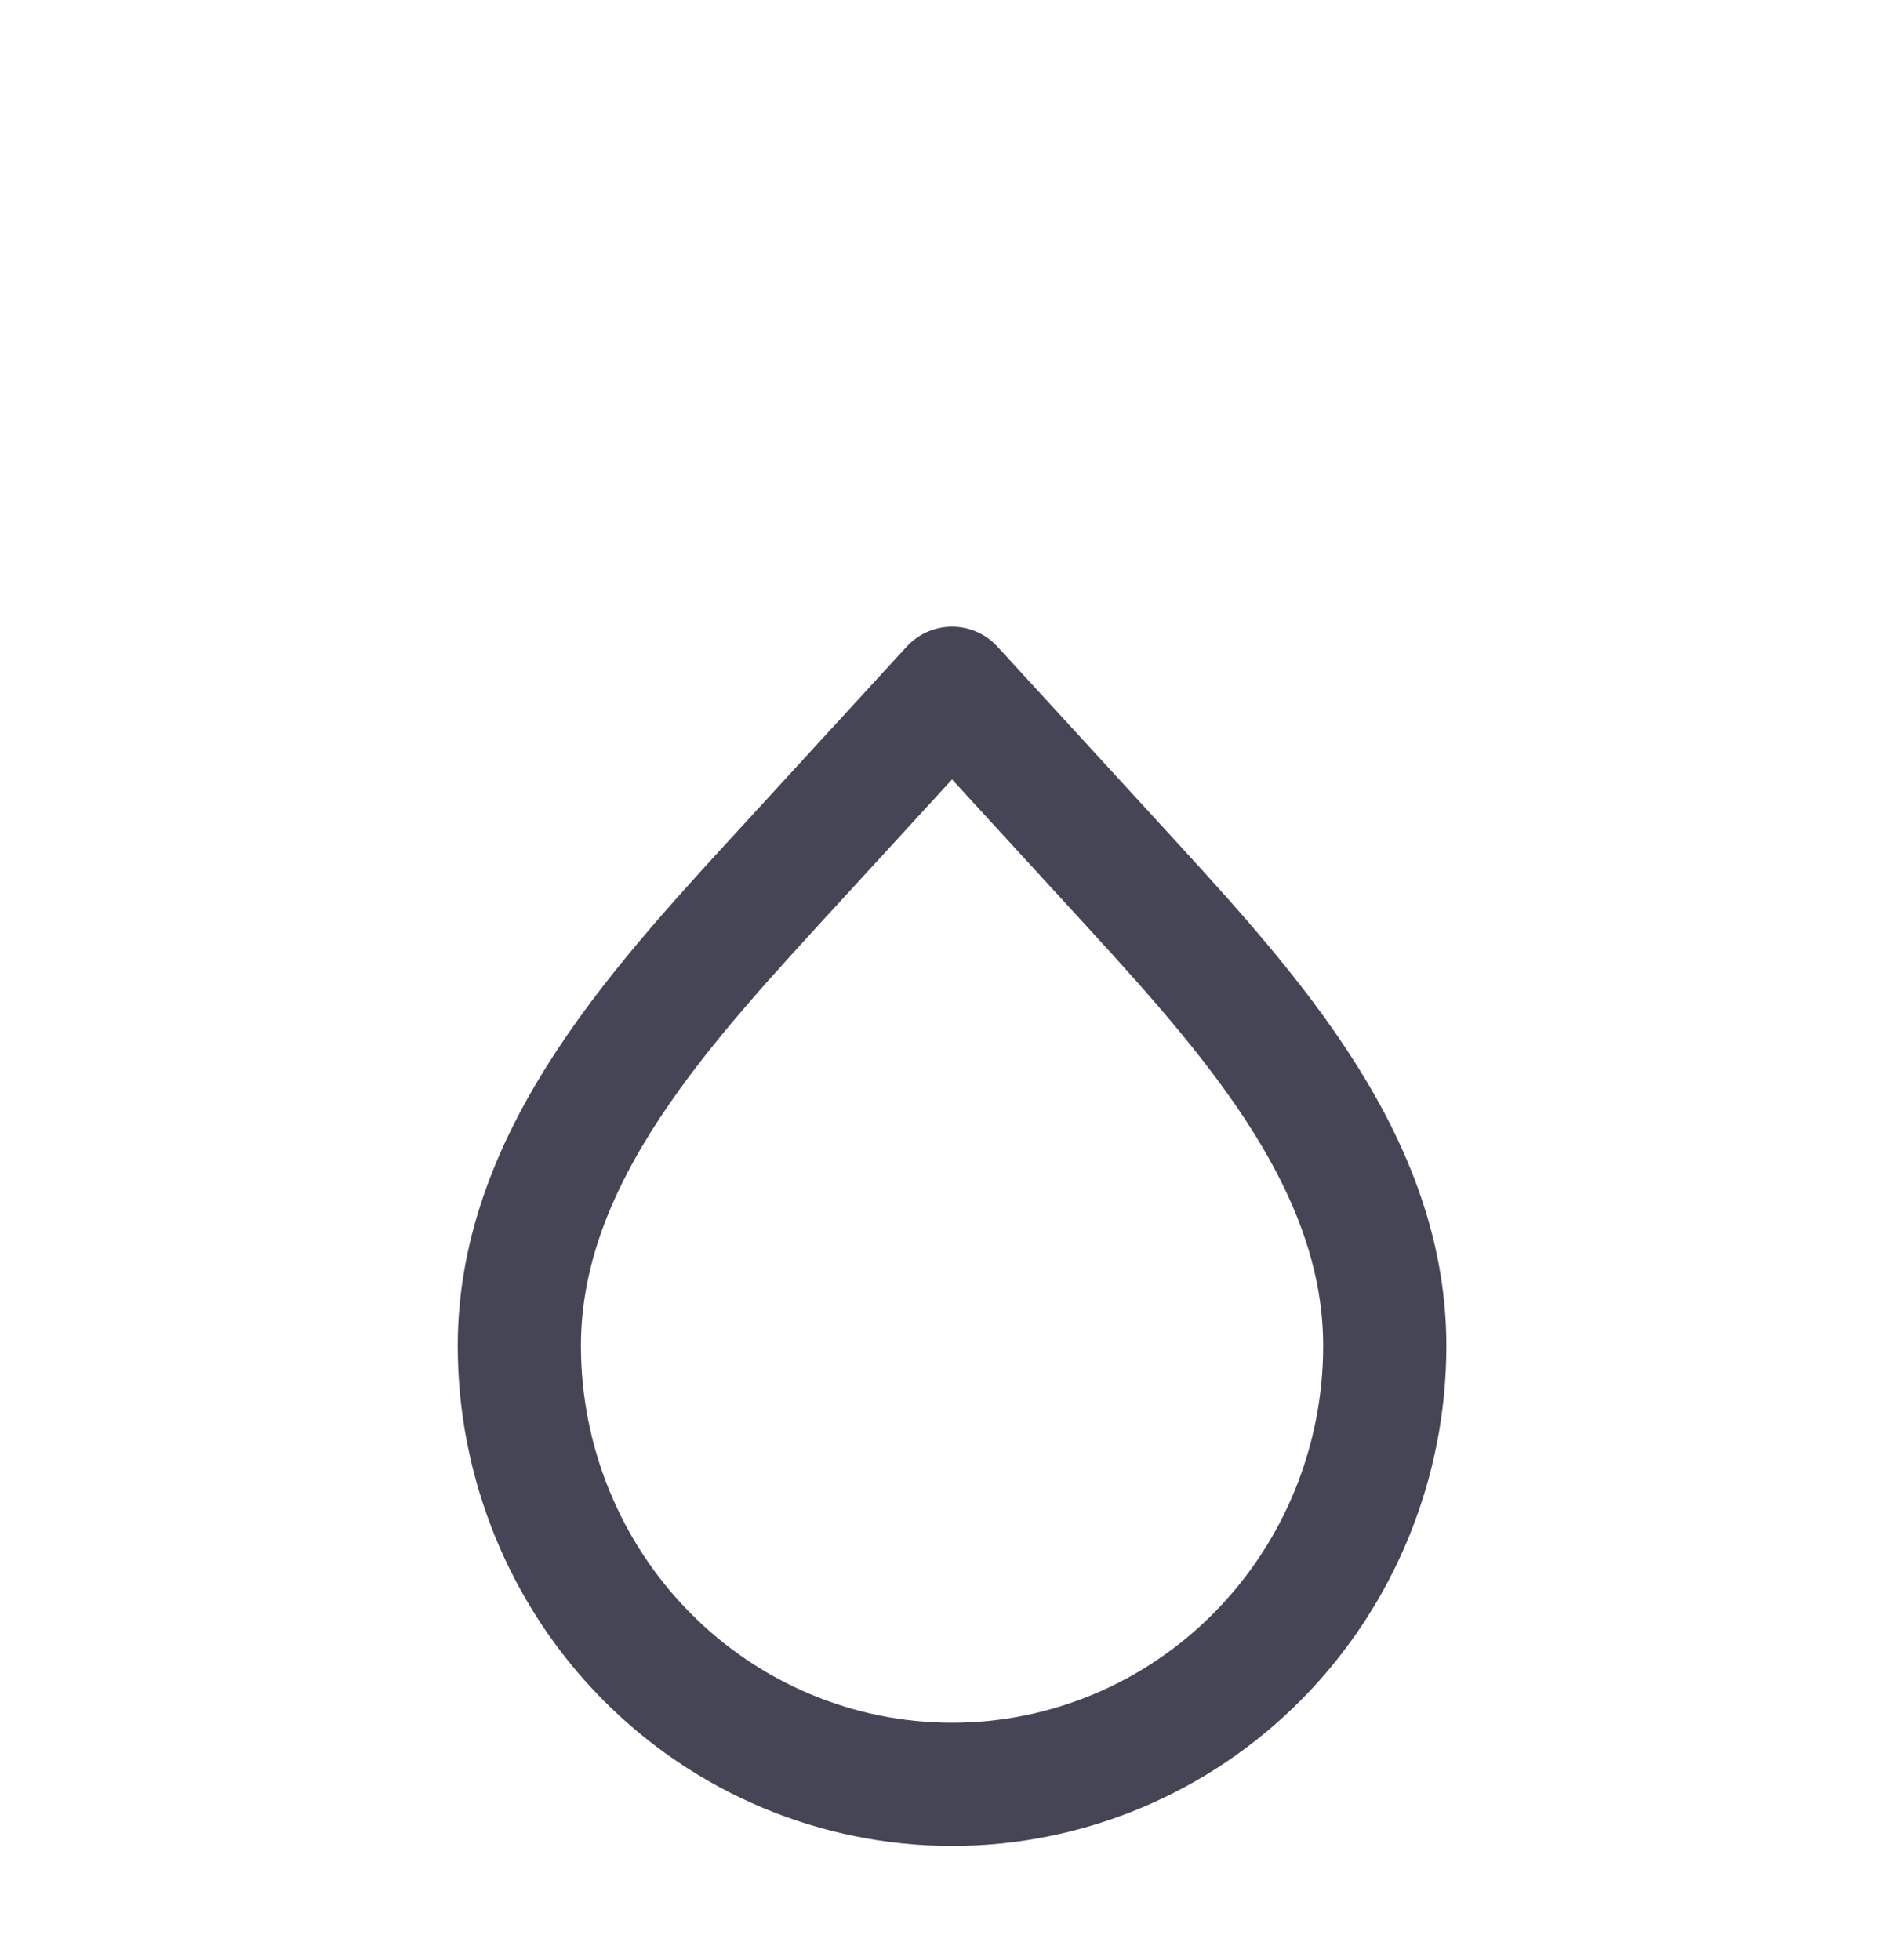<svg width="34" height="35" viewBox="0 0 34 35" fill="none" xmlns="http://www.w3.org/2000/svg">
<path d="M17.001 31.869C14.951 31.869 12.986 31.044 11.537 29.575C10.088 28.107 9.274 26.115 9.274 24.038C9.274 20.61 11.891 17.869 14.193 15.356L17.001 12.293L19.809 15.356C22.11 17.87 24.728 20.611 24.728 24.038C24.728 26.115 23.914 28.107 22.465 29.575C21.016 31.044 19.05 31.869 17.001 31.869Z" stroke="#464555" stroke-width="2.2" stroke-linecap="round" stroke-linejoin="round"/>
</svg>

